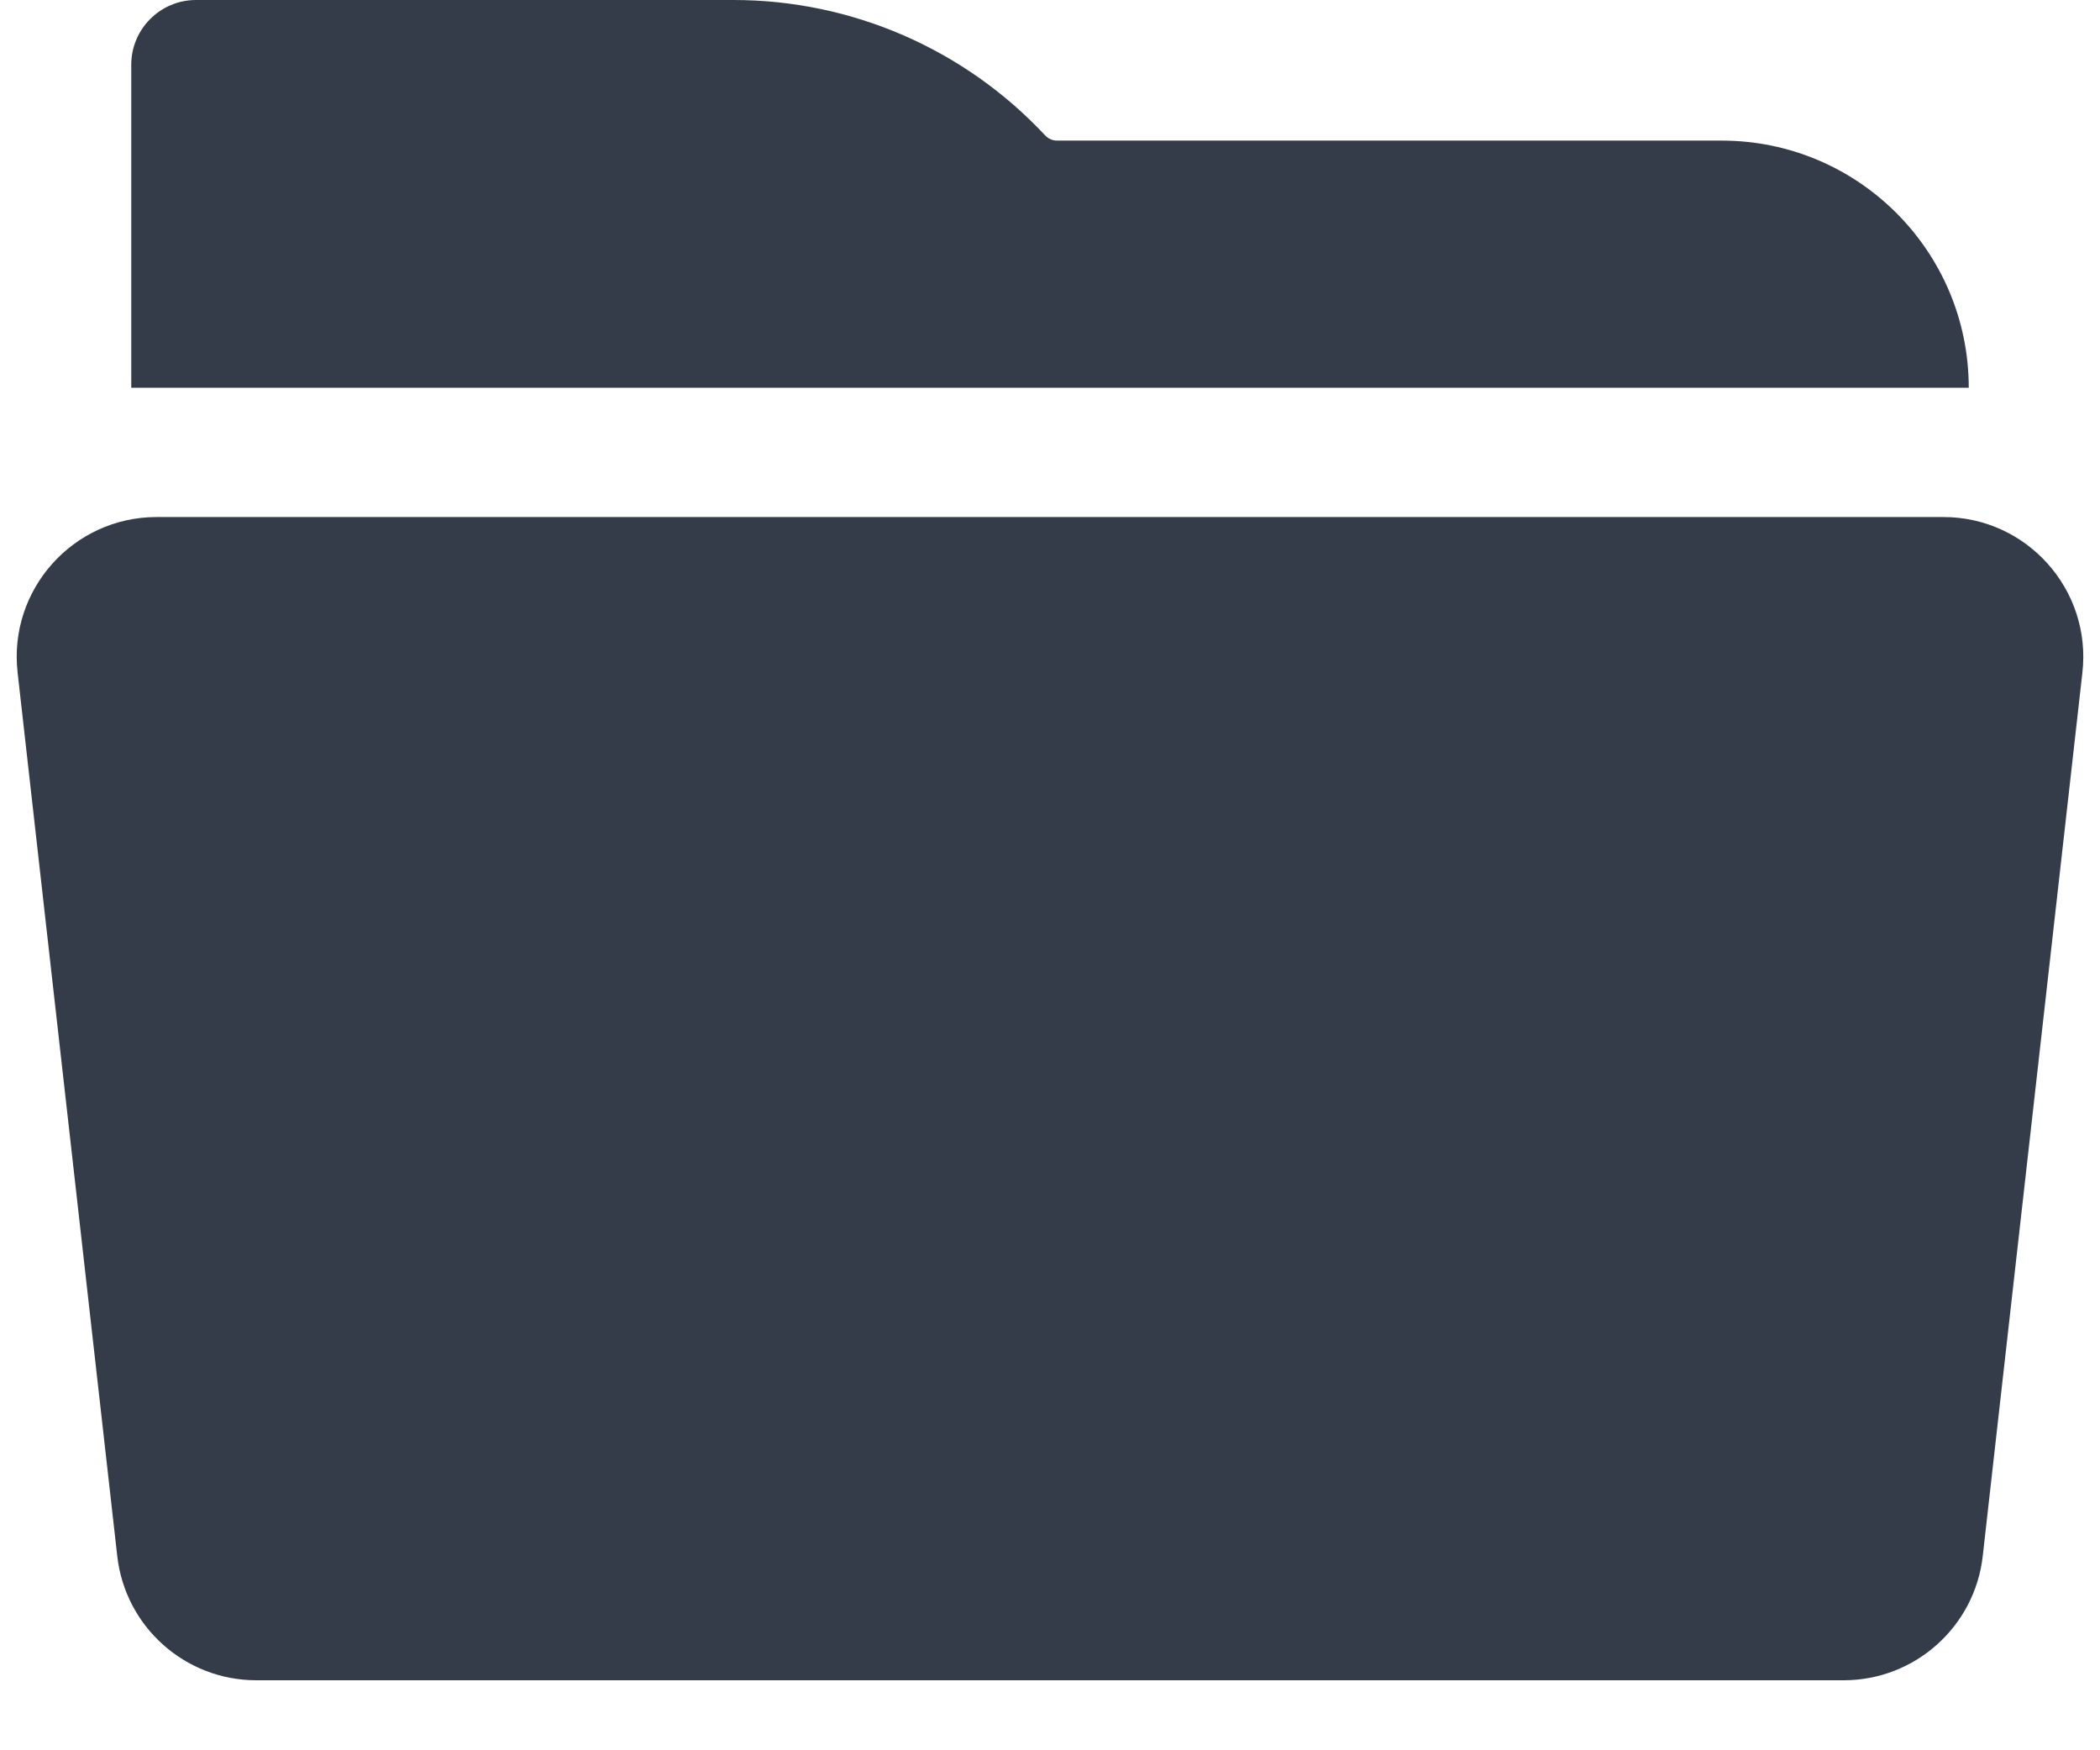 <svg width="18" height="15" viewBox="0 0 18 15" fill="none" xmlns="http://www.w3.org/2000/svg">
<path fill-rule="evenodd" clip-rule="evenodd" d="M1.68 0C1.374 0 1.125 0.249 1.125 0.555V3.323H16.875C16.875 2.154 15.927 1.205 14.757 1.205H9.062C9.022 1.205 8.985 1.189 8.958 1.16C8.267 0.42 7.3 0 6.288 0H1.68ZM1.343 4.431C0.627 4.431 0.07 5.054 0.151 5.765L1.005 13.335C1.073 13.941 1.586 14.4 2.197 14.4H15.803C16.413 14.4 16.927 13.941 16.995 13.335L17.849 5.765C17.93 5.054 17.373 4.431 16.657 4.431H1.343Z" fill="#333C48"/>
</svg>
